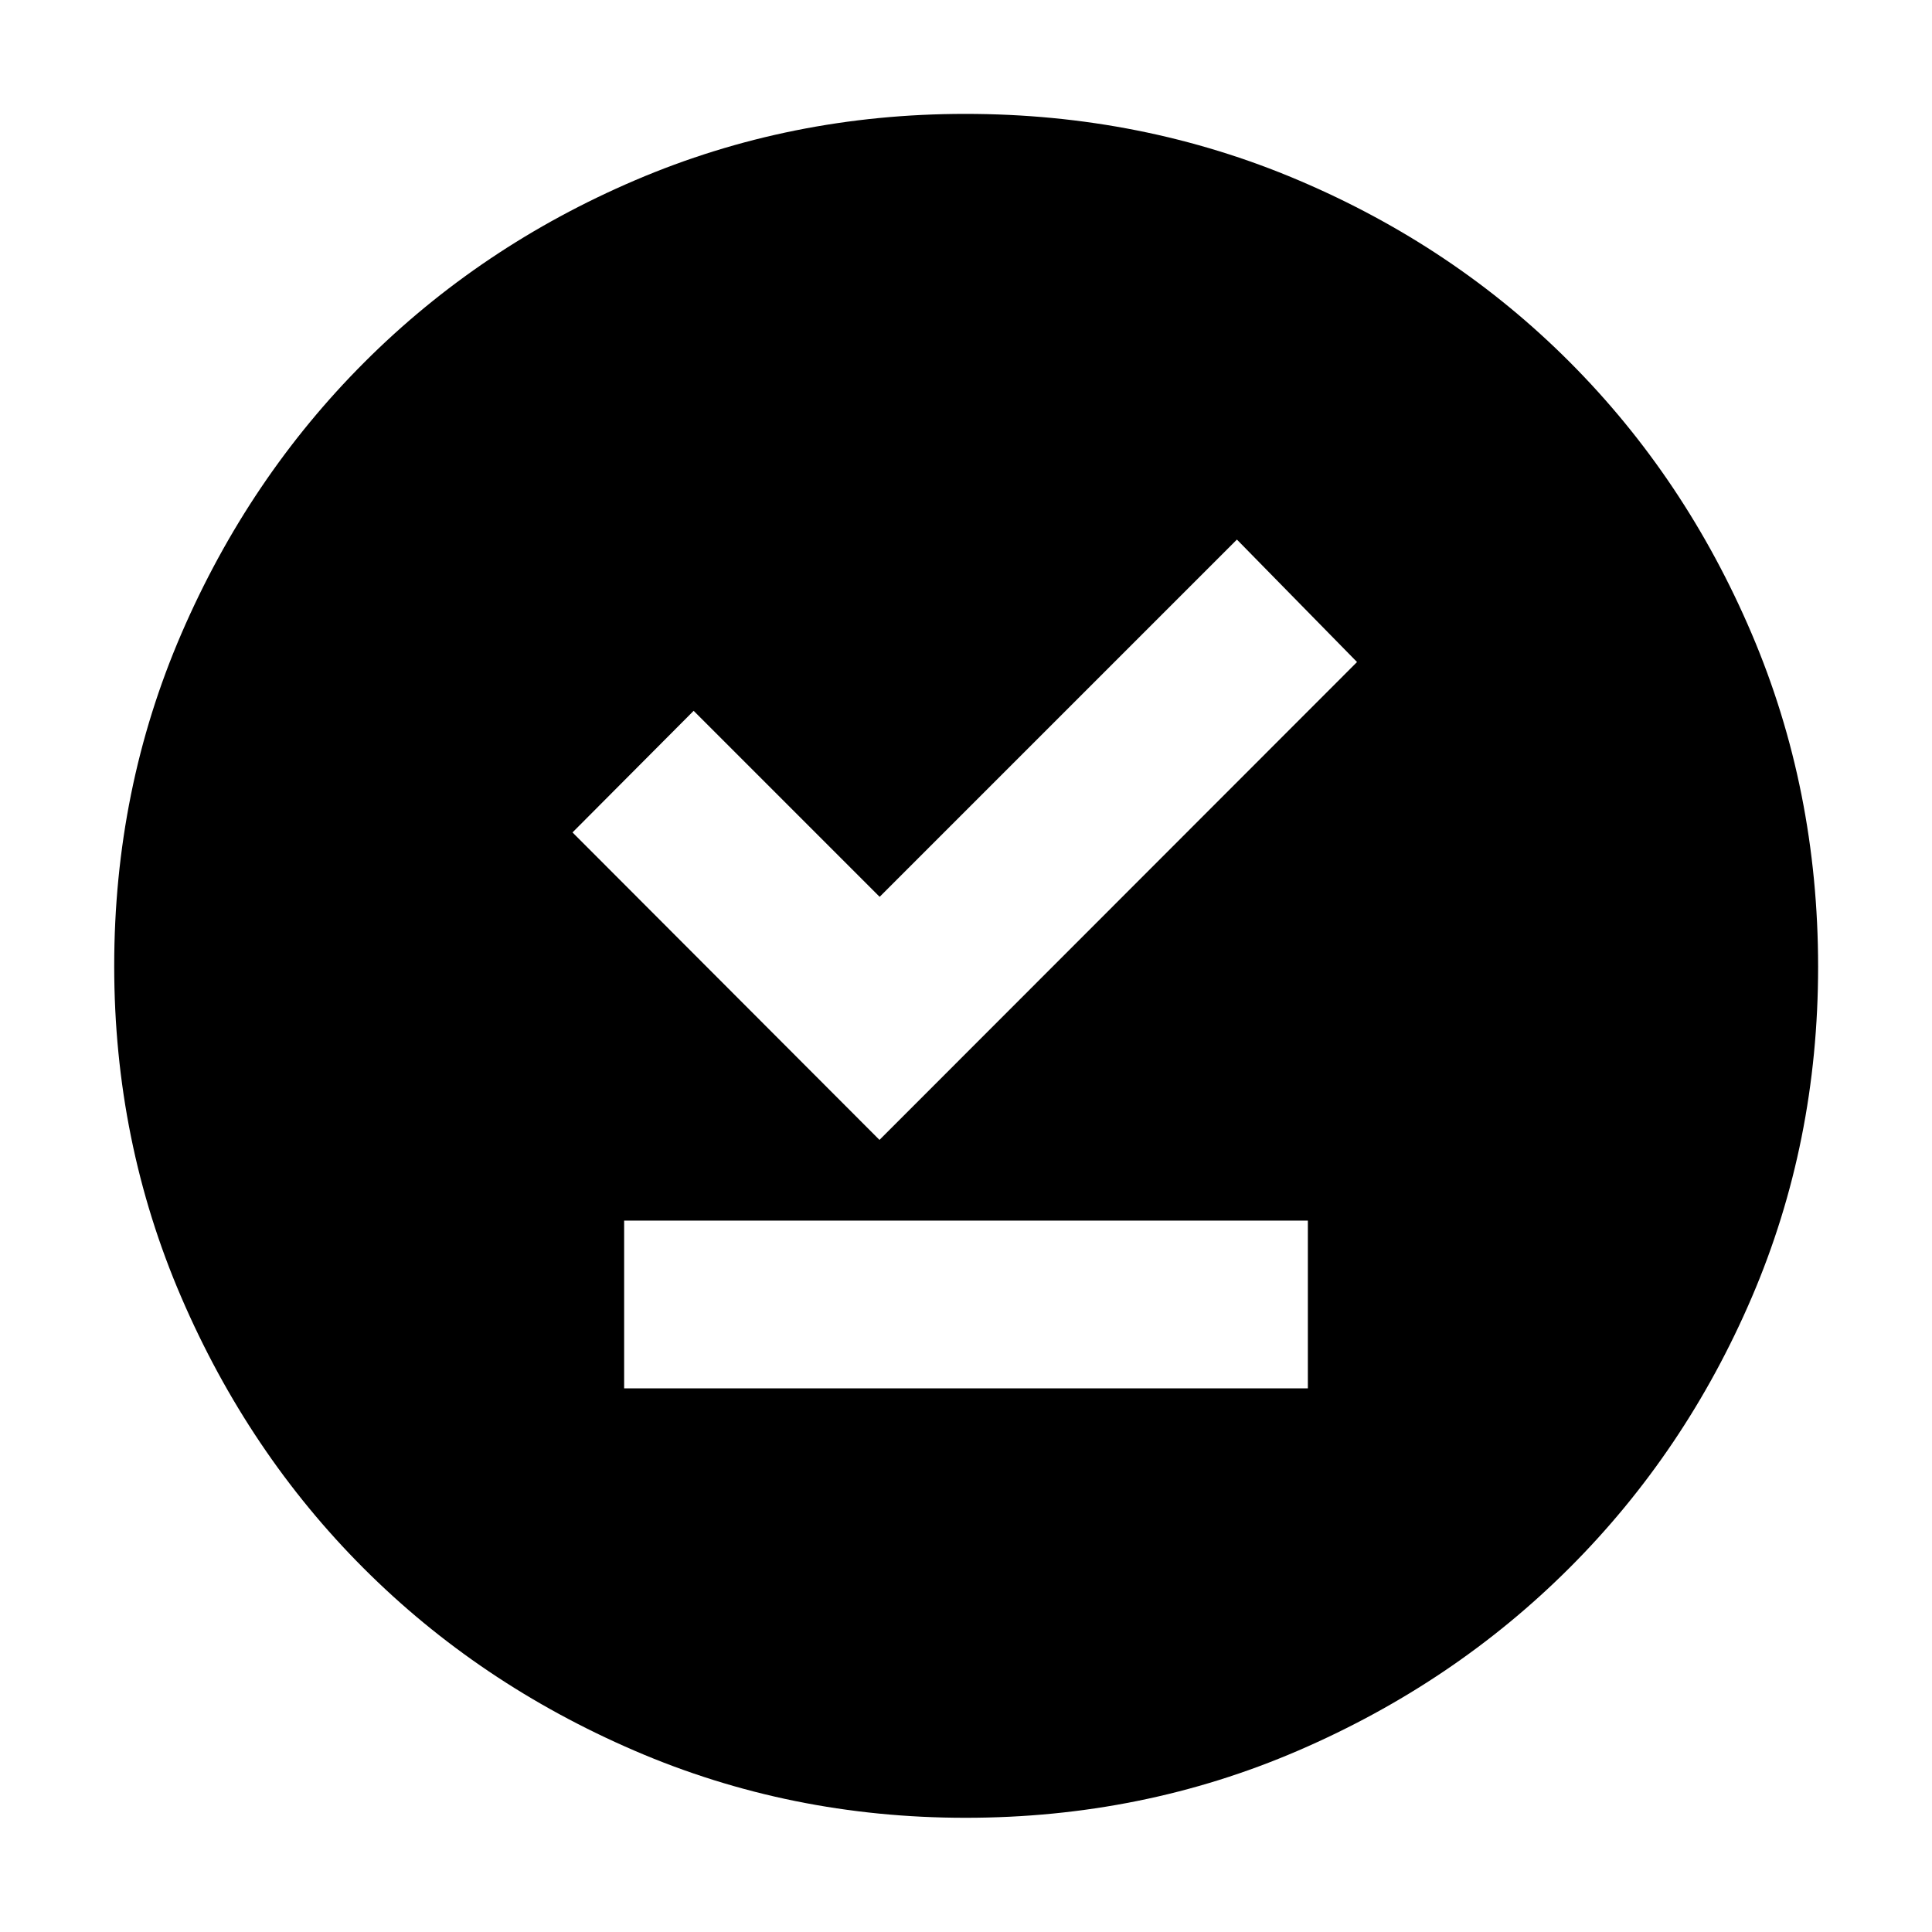 <svg xmlns="http://www.w3.org/2000/svg" height="40" viewBox="0 -960 960 960" width="40"><path d="M310.13-270.13h339.74v-83.36H310.13v83.36Zm126.88-123.46L674.3-631.04l-59.68-60.85-177.53 177.52-92.42-92.43-60.19 60.43 152.53 152.78Zm42.71 336.84q-87.09 0-164.41-33.34-77.31-33.33-134.6-90.62Q123.42-238 90.09-315.38q-33.34-77.38-33.34-164.6 0-87.9 33.4-165.19 33.39-77.3 90.92-134.83 57.52-57.52 134.6-90.47 77.08-32.94 164-32.94 87.95 0 165.47 32.93 77.53 32.92 134.9 90.44 57.37 57.51 90.37 134.94 33 77.43 33 165.49 0 87.39-32.94 164.21-32.95 76.83-90.47 134.34-57.53 57.52-134.9 90.91-77.37 33.4-165.38 33.4Z"/></svg>